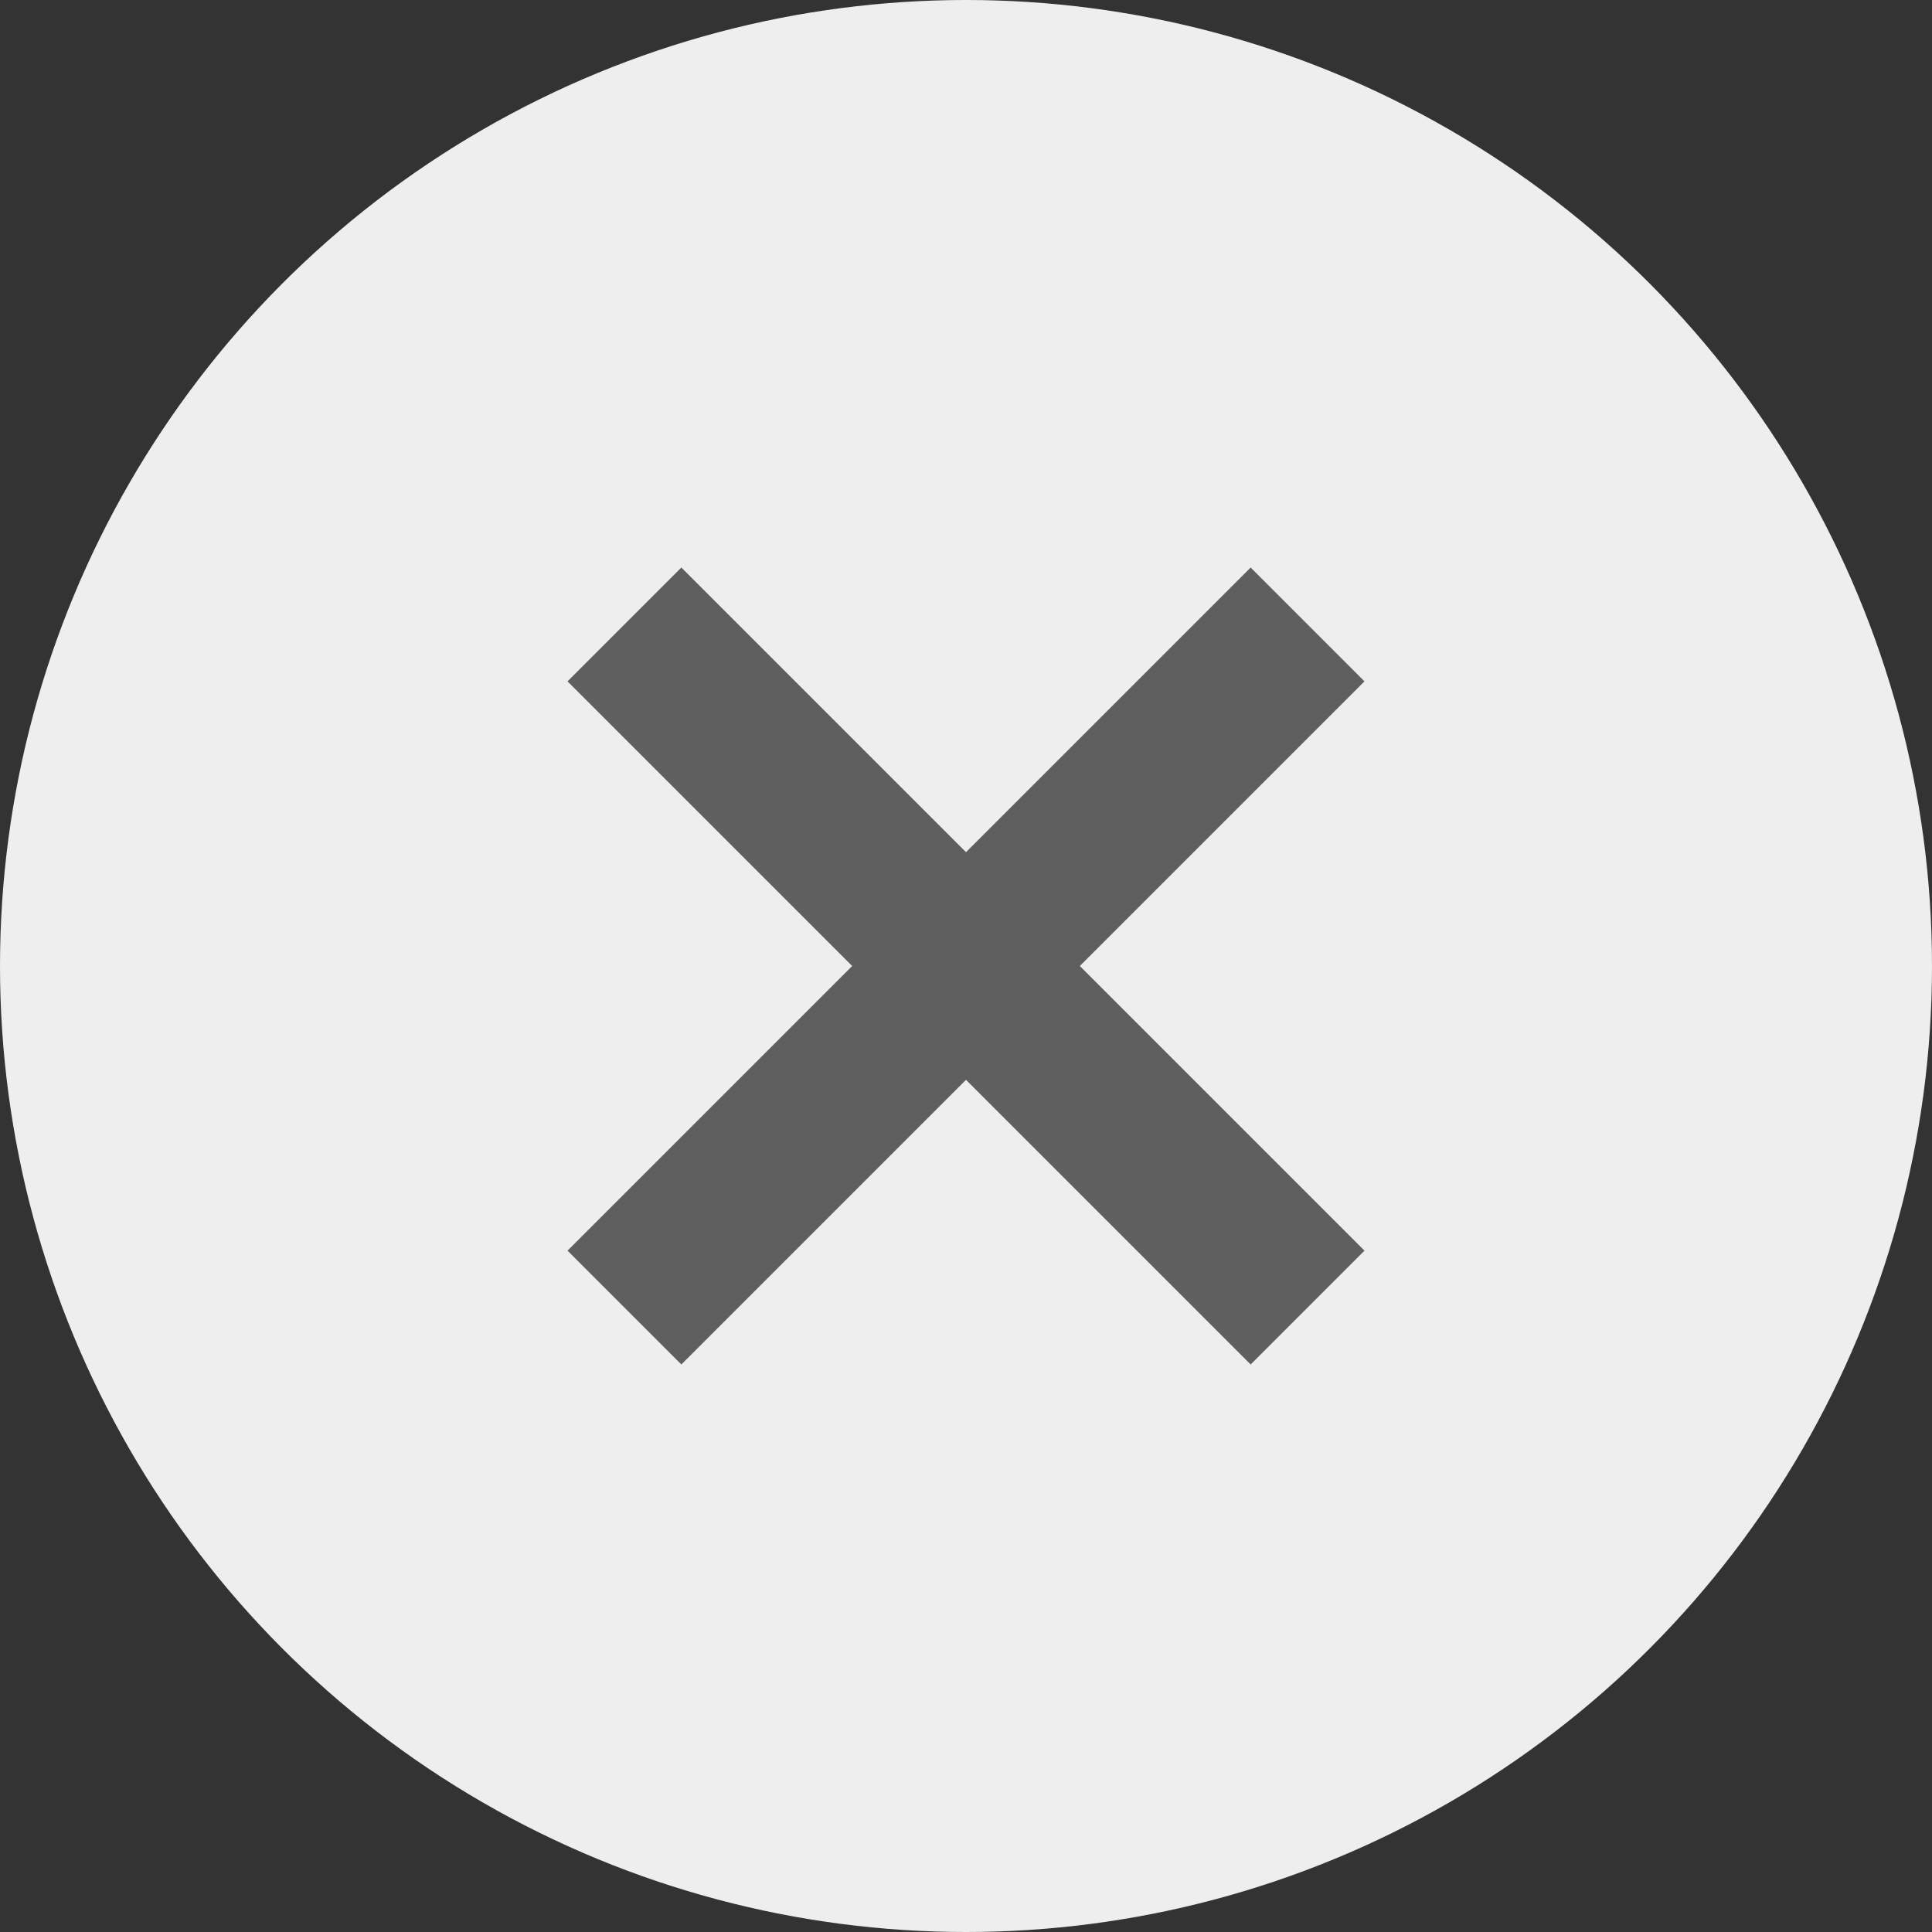 <svg width="24" height="24" viewBox="0 0 24 24" fill="none" xmlns="http://www.w3.org/2000/svg">
<rect x="0" y="0" width="24" height="24" fill="#333333" stroke="none"/>
<circle cx="12" cy="12" r="12" fill="#EEEEEE"/>
<path d="M7.757 7.757L16.243 16.243M7.757 16.243L16.243 7.757" stroke="#5F5F5F" stroke-width="2"/>
</svg>
